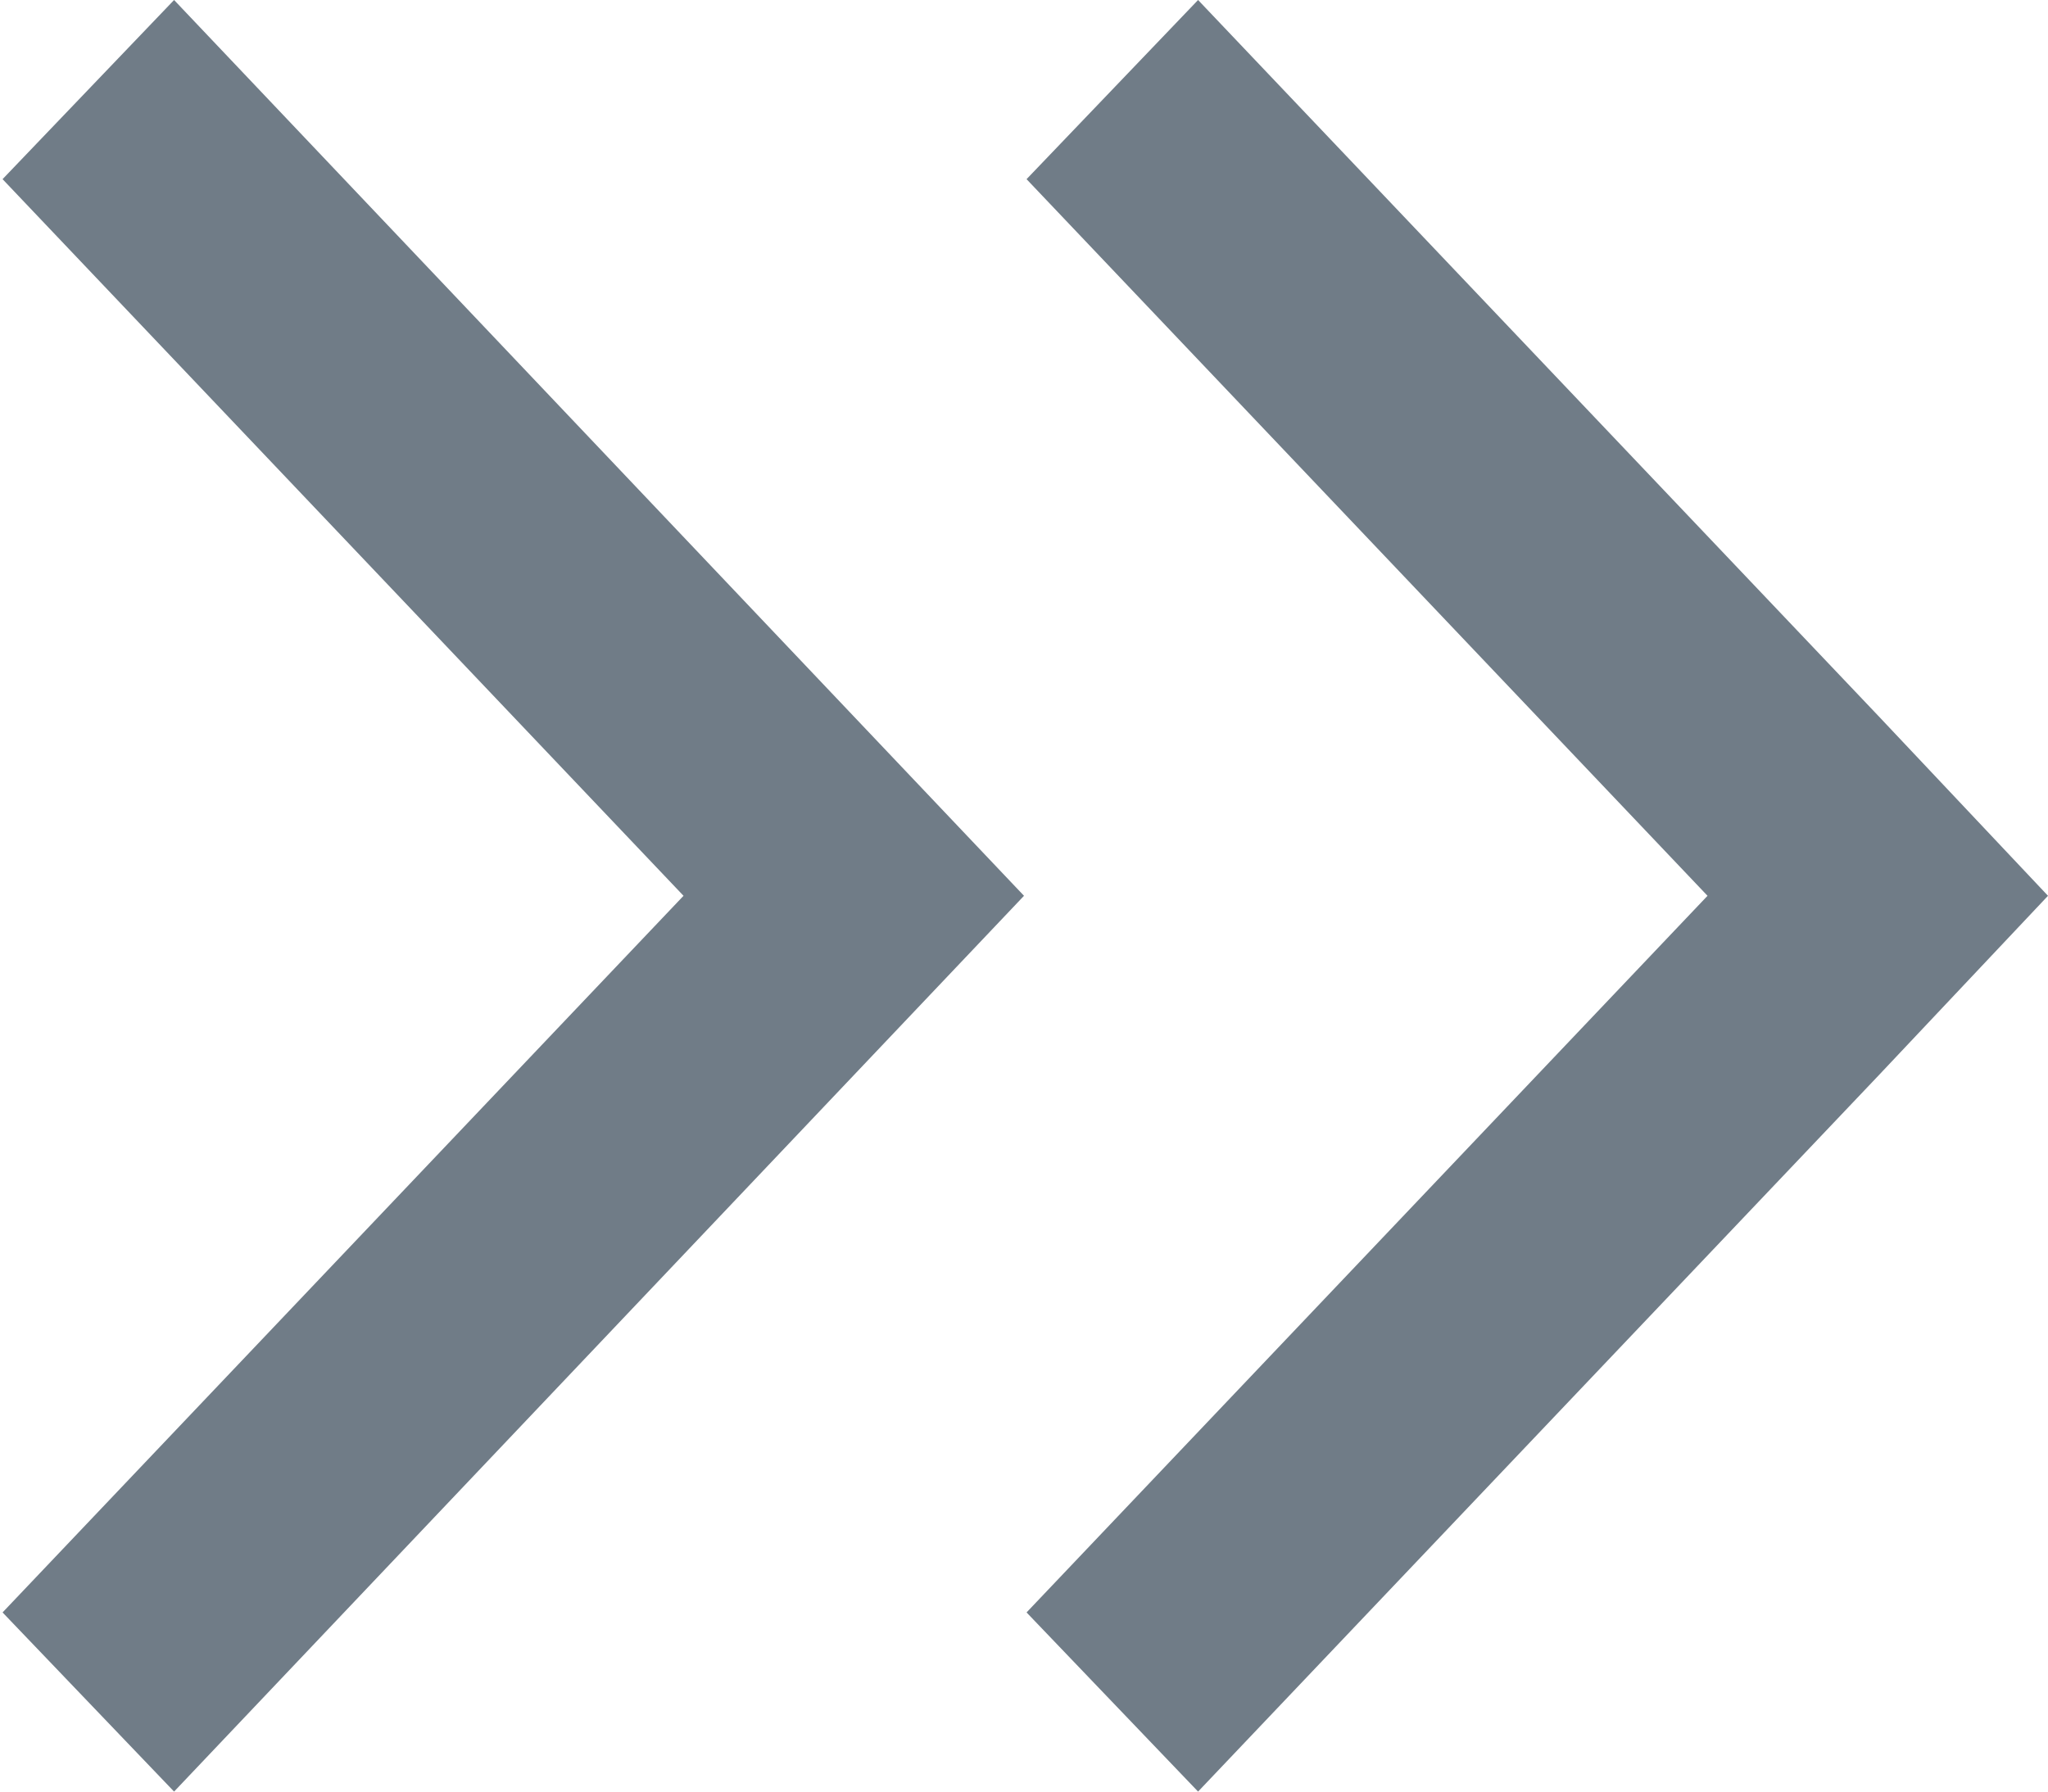 <svg xmlns="http://www.w3.org/2000/svg" width="8" height="7" viewBox="0 0 8 7">
<defs>
    <style>
      .cls-1 {
        fill: #707c87;
        fill-rule: evenodd;
      }
    </style>
  </defs>
  <path id="Rectangle_1116_copy_4" data-name="Rectangle 1116 copy 4" class="cls-1" d="M2497,1698.5l-0.66.7h0l-2.66,2.8-0.67-.7,2.66-2.8-2.66-2.8,0.67-.7,2.66,2.8h0Zm-7.99,2.8,2.66-2.8-2.66-2.8,0.67-.7,3.32,3.5-3.32,3.5Z" transform="translate(-2489 -1695)"/>
</svg>
